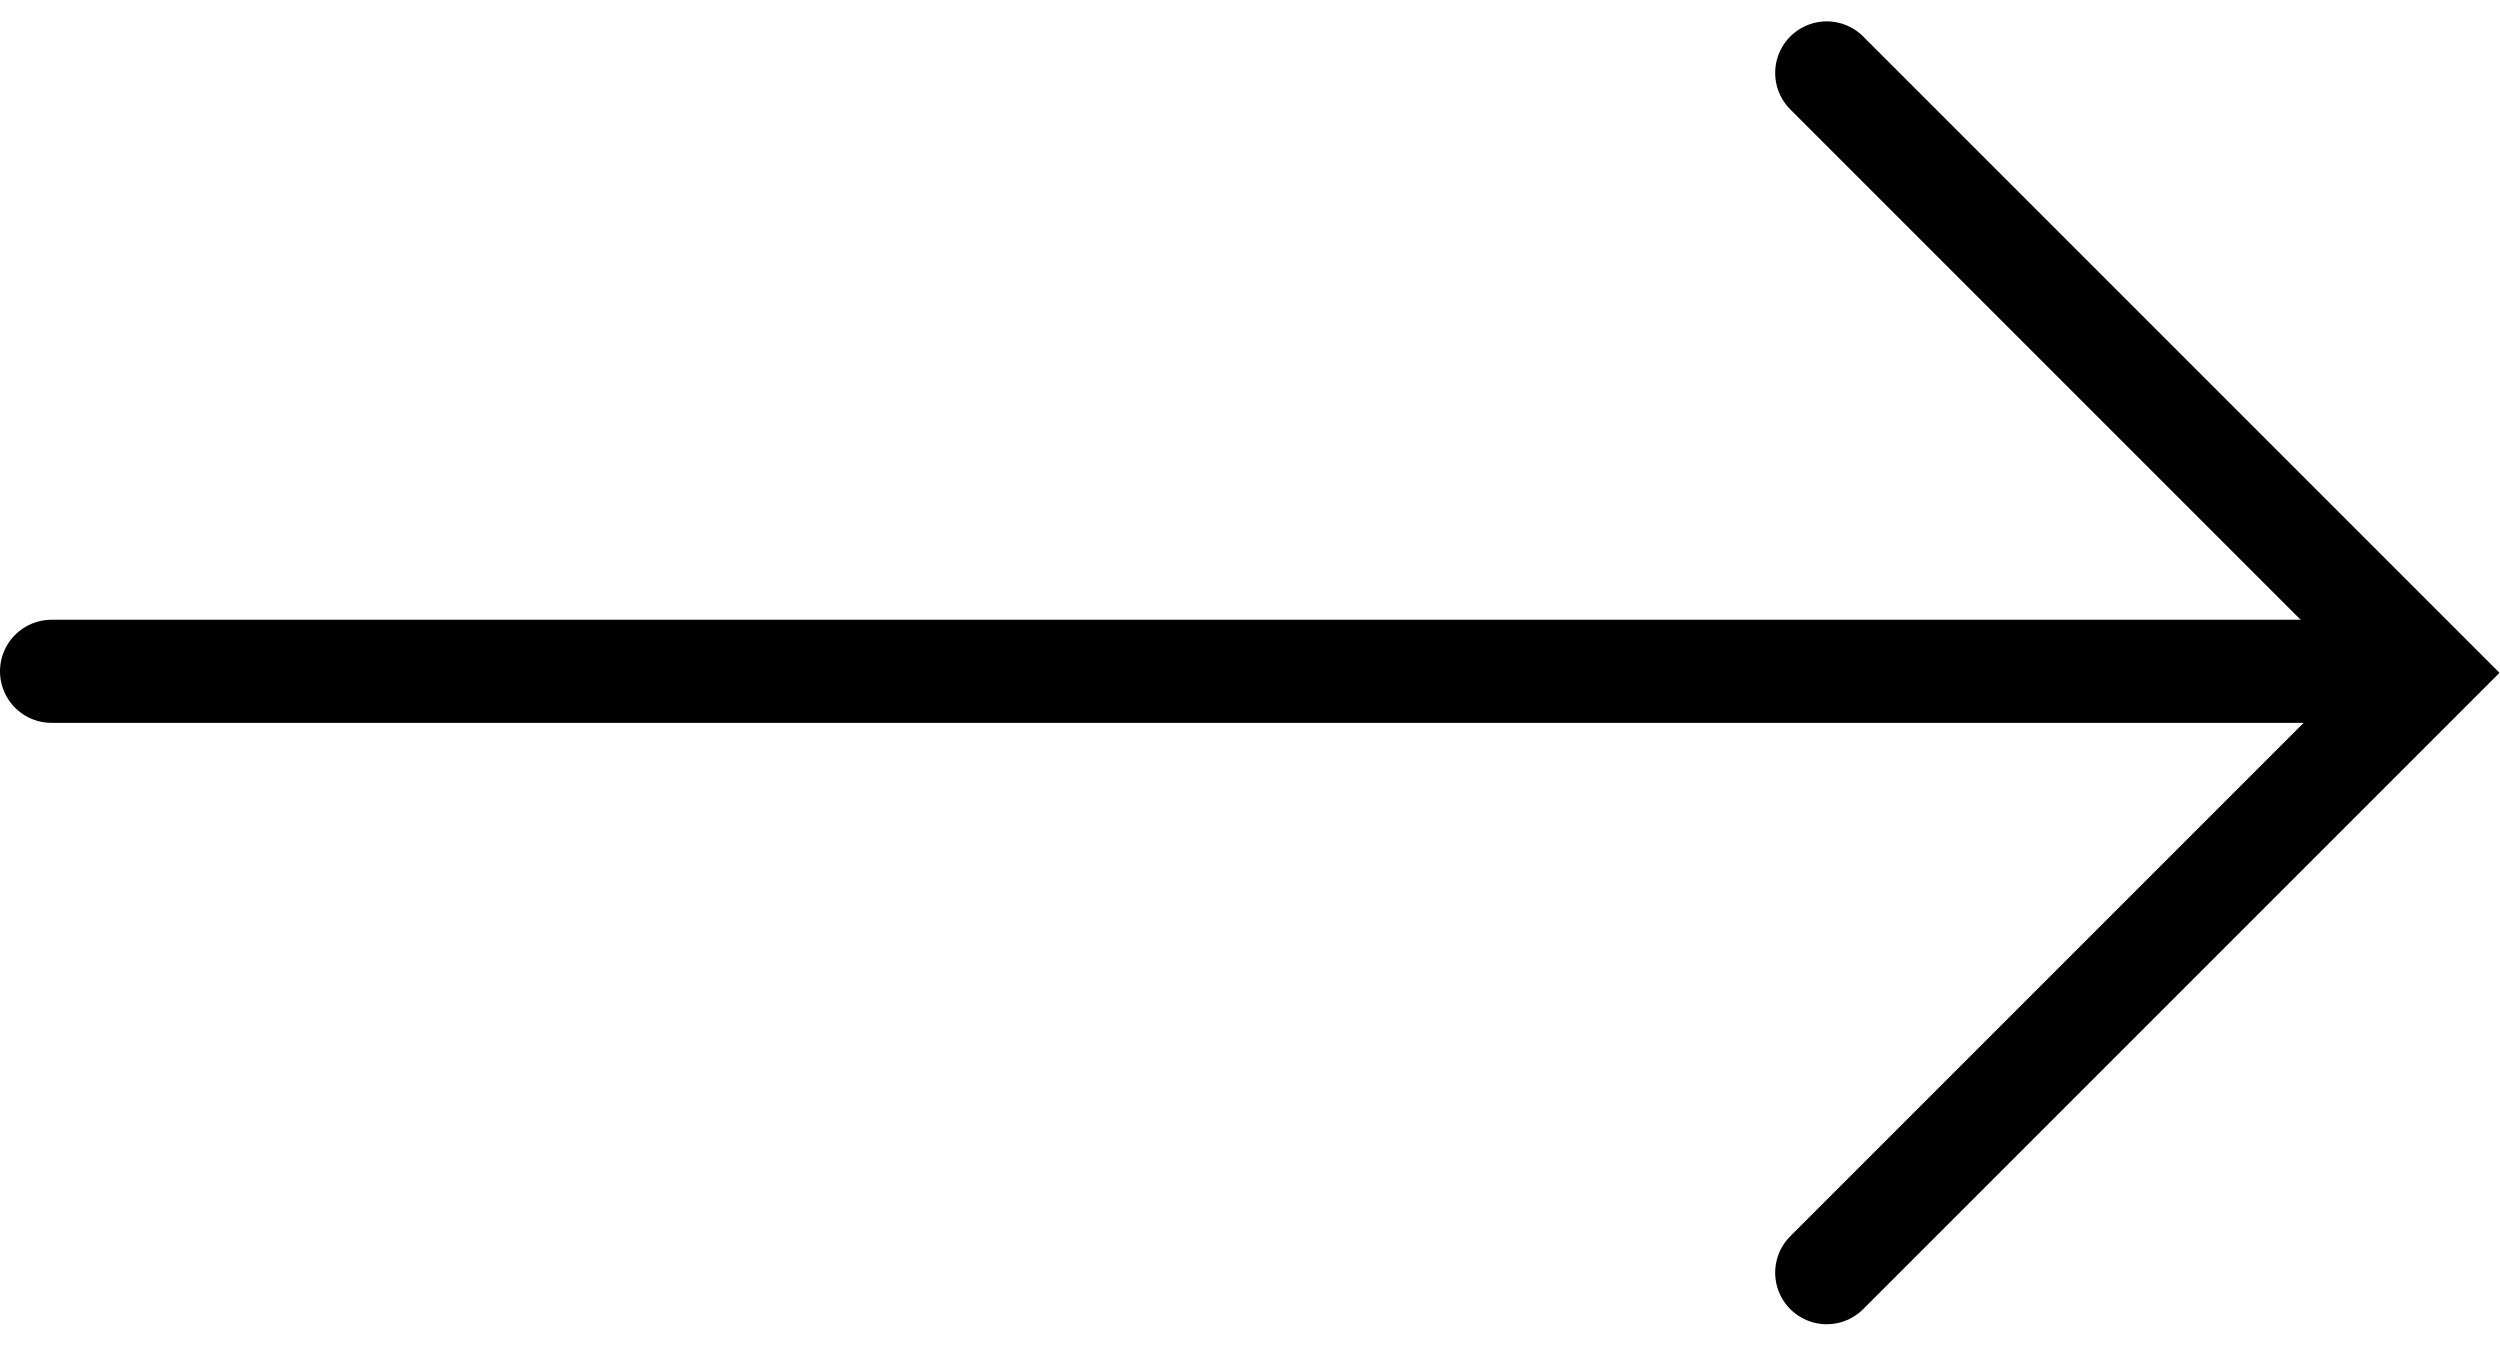 <svg xmlns="http://www.w3.org/2000/svg" width="26.672" height="14.362" viewBox="0 0 26.672 14.362"><defs><style>.a{fill:none;stroke:#000;stroke-linecap:round;stroke-width:1.1px;}</style></defs><g transform="translate(0.55 0.778)"><path class="a" d="M1667.055,78h24.936" transform="translate(-1667.055 -71.616)"/><path class="a" d="M1687.9,66l6.4,6.4-6.4,6.4" transform="translate(-1668.961 -66)"/></g></svg>